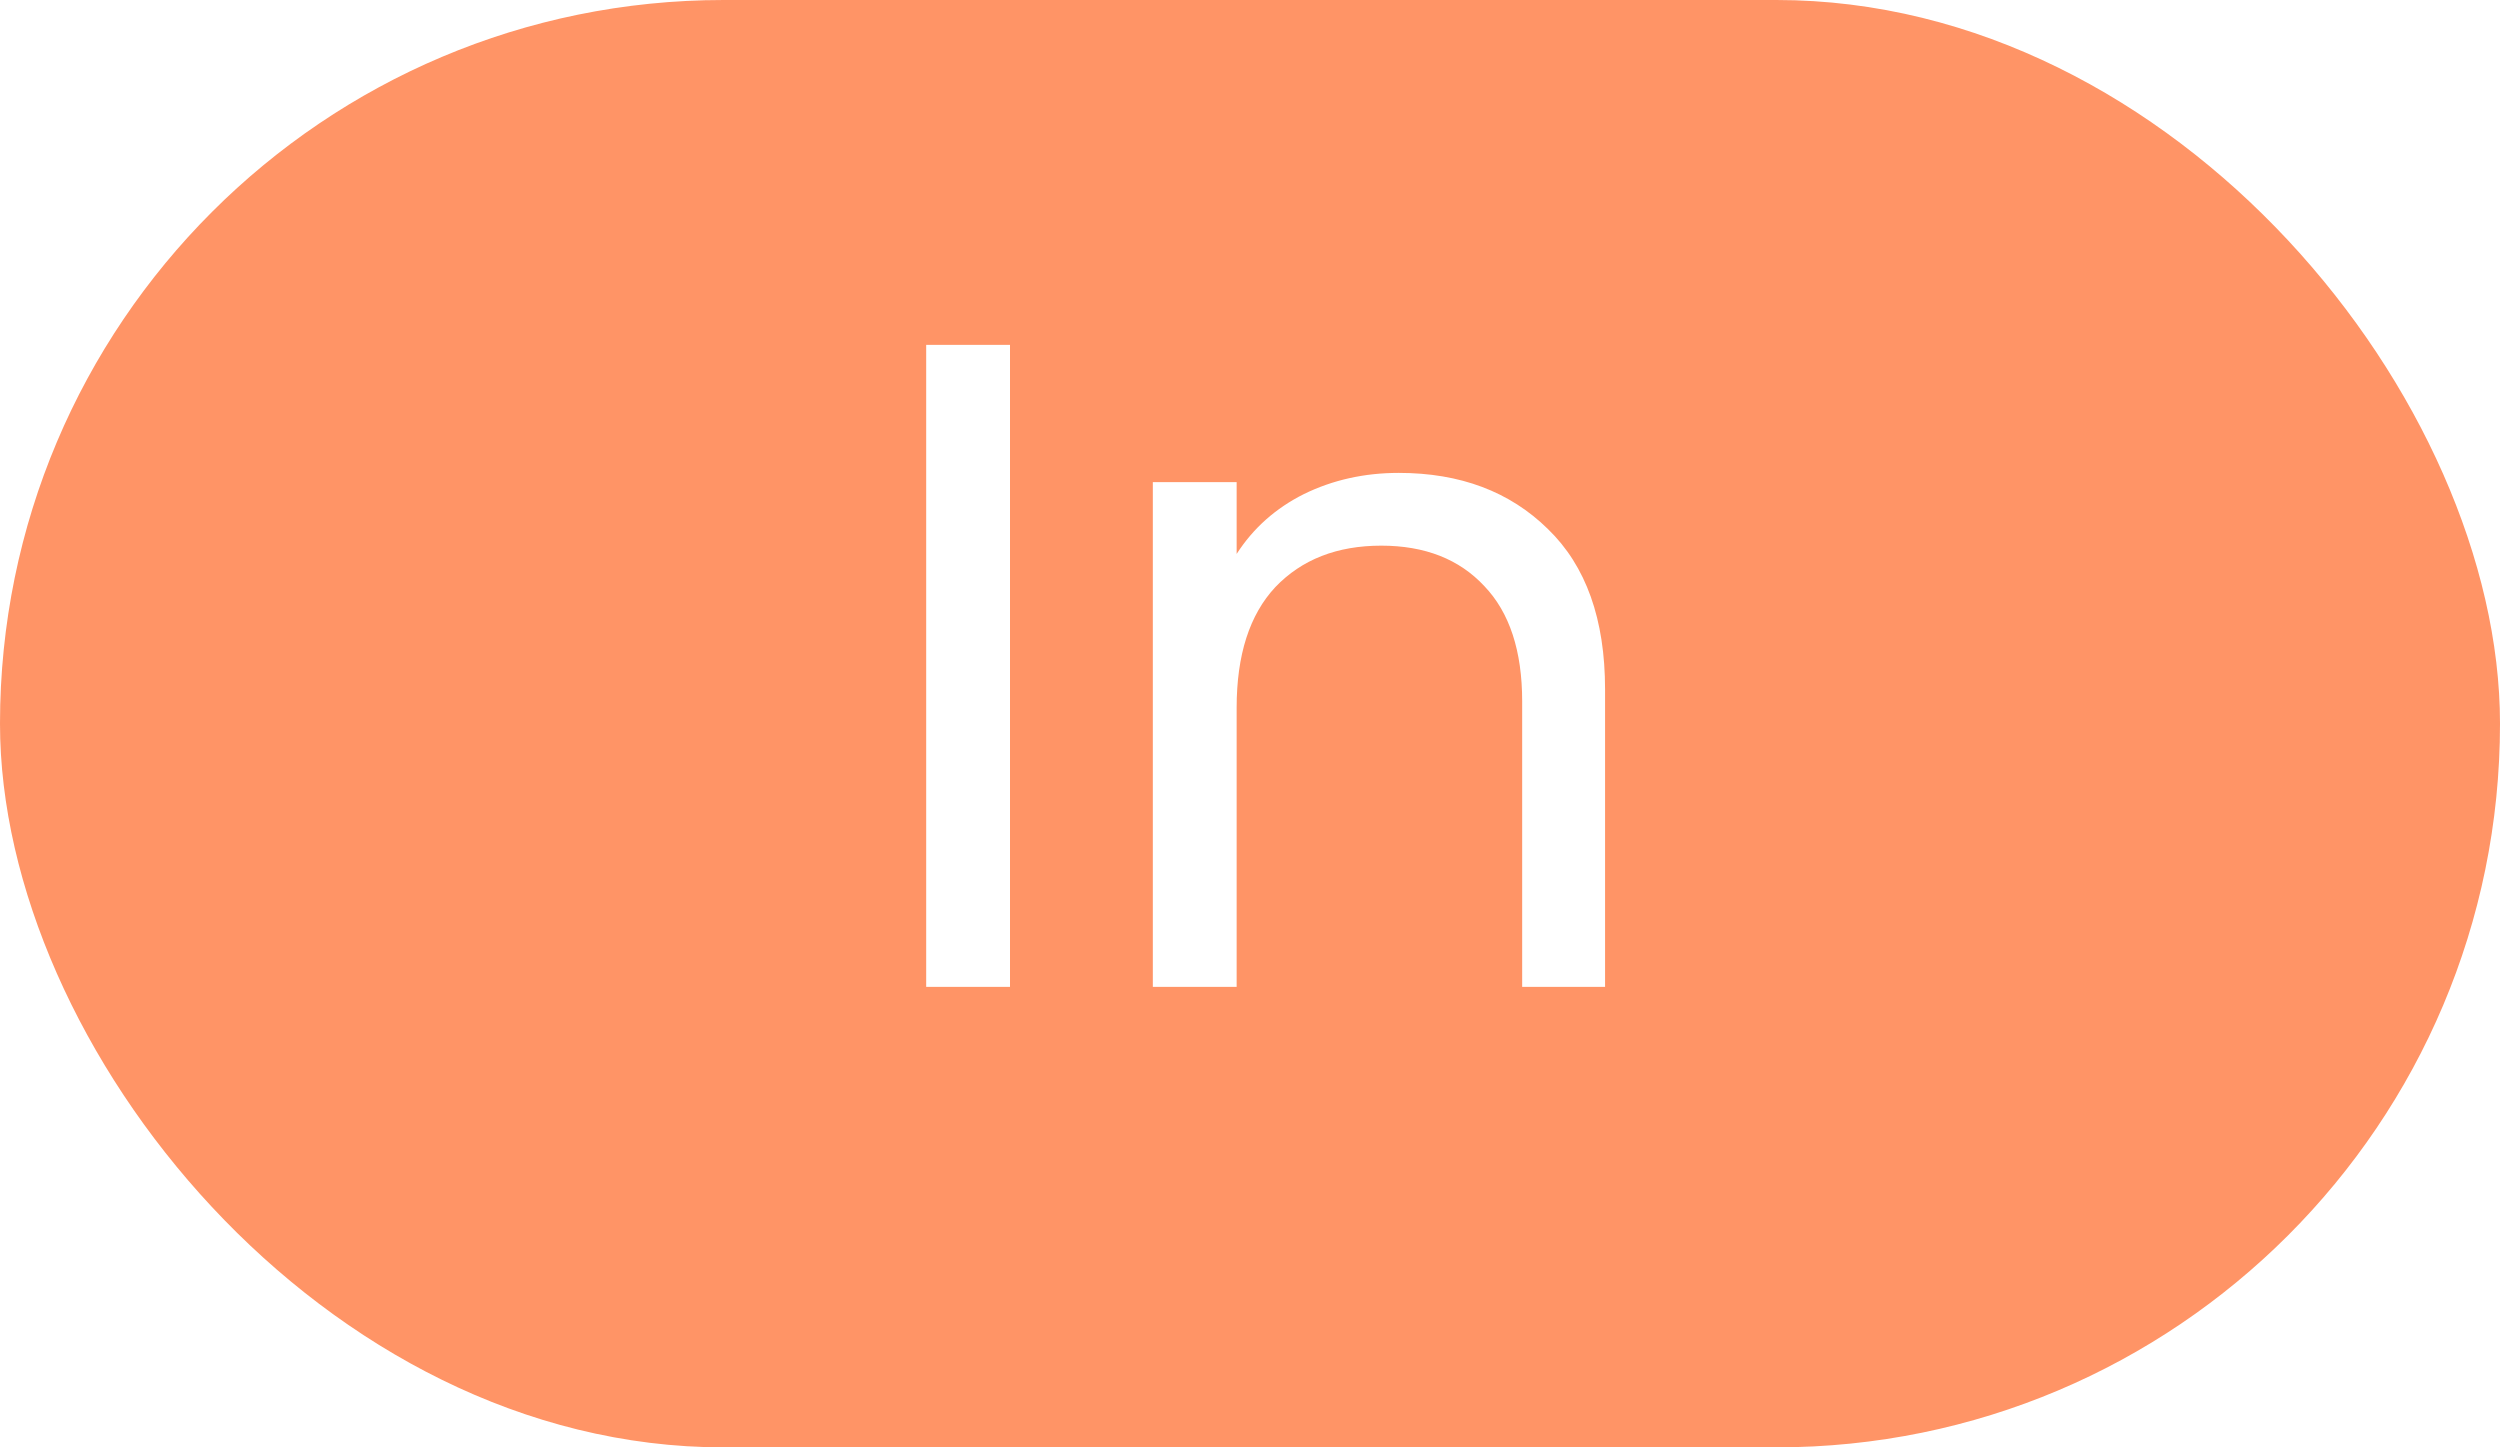 <svg width="38" height="22" viewBox="0 0 38 22" fill="none" xmlns="http://www.w3.org/2000/svg">
<g opacity="0.6" filter="url(#filter0_b_124_2238)">
<rect width="38" height="22" rx="11" fill="#FF4C00"/>
</g>
<path d="M15.352 5.242V15H14.078V5.242H15.352ZM21.261 7.188C22.195 7.188 22.951 7.473 23.529 8.042C24.108 8.602 24.397 9.414 24.397 10.478V15H23.137V10.66C23.137 9.895 22.946 9.311 22.563 8.91C22.181 8.499 21.658 8.294 20.995 8.294C20.323 8.294 19.787 8.504 19.385 8.924C18.993 9.344 18.797 9.955 18.797 10.758V15H17.523V7.328H18.797V8.42C19.049 8.028 19.39 7.725 19.819 7.51C20.258 7.295 20.739 7.188 21.261 7.188Z" fill="white"/>
<defs>
<filter id="filter0_b_124_2238" x="-20" y="-20" width="78" height="62" filterUnits="userSpaceOnUse" color-interpolation-filters="sRGB">
<feFlood flood-opacity="0" result="BackgroundImageFix"/>
<feGaussianBlur in="BackgroundImageFix" stdDeviation="10"/>
<feComposite in2="SourceAlpha" operator="in" result="effect1_backgroundBlur_124_2238"/>
<feBlend mode="normal" in="SourceGraphic" in2="effect1_backgroundBlur_124_2238" result="shape"/>
</filter>
</defs>
</svg>

